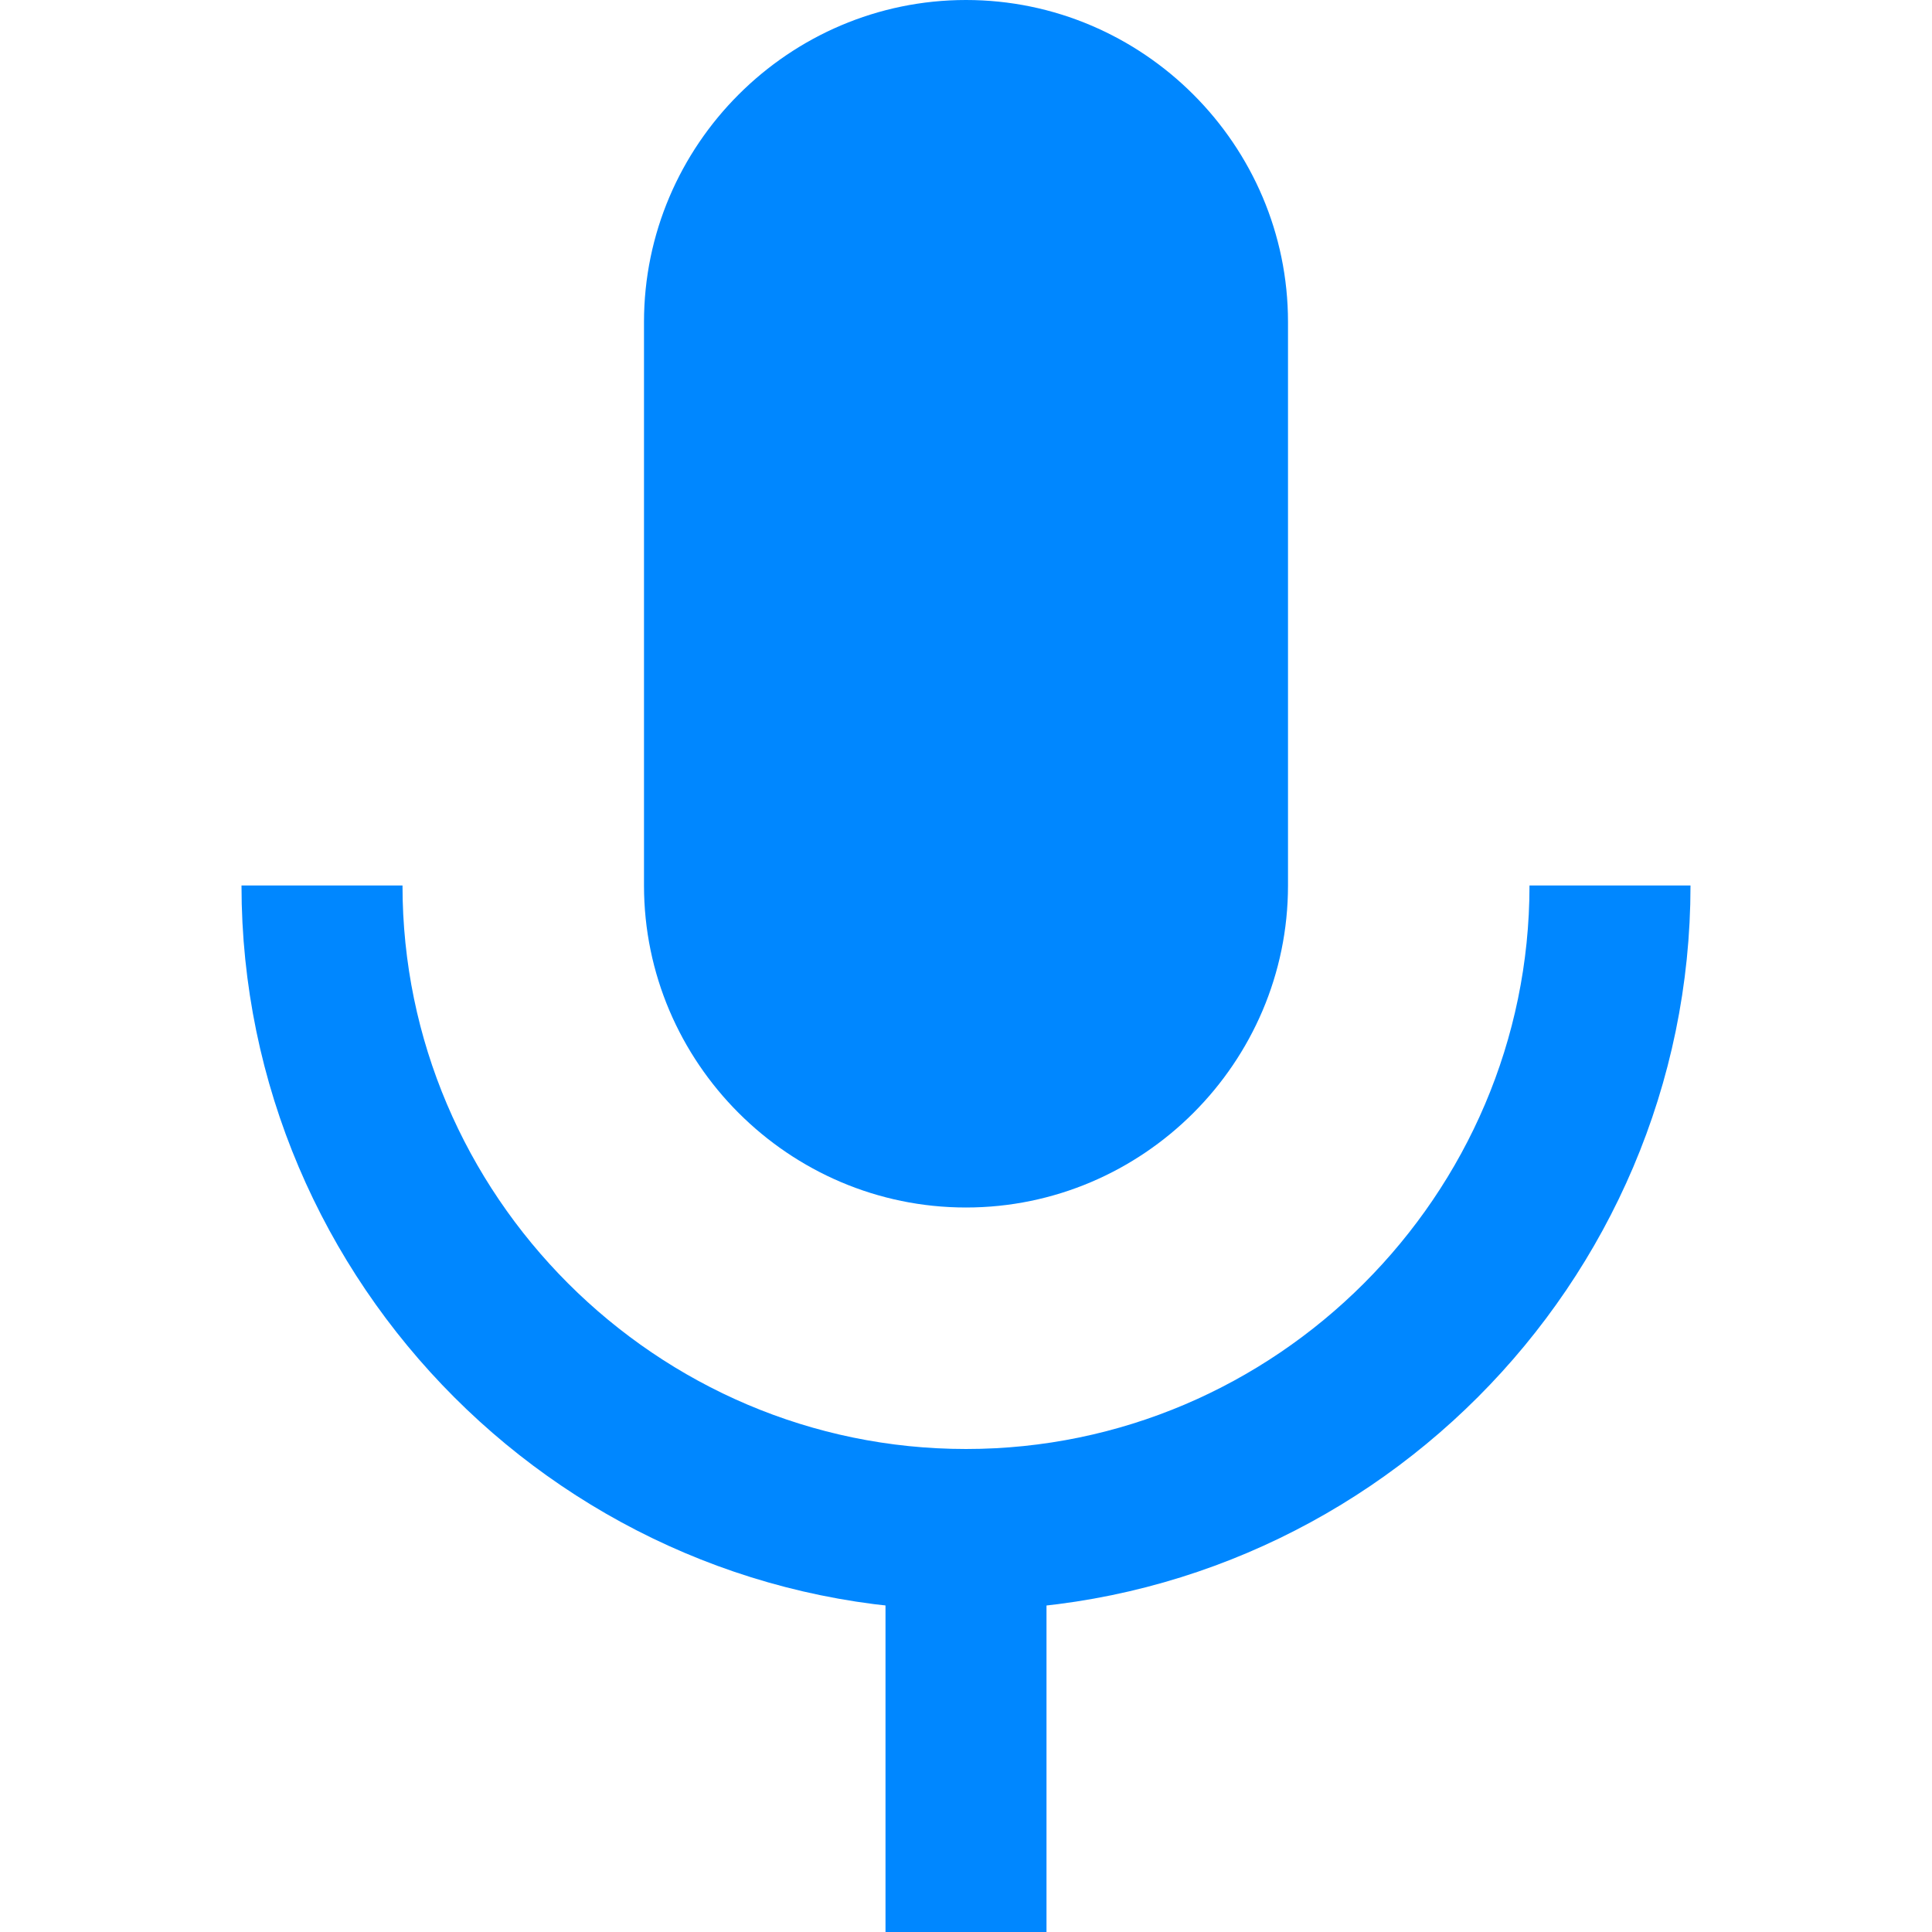<?xml version="1.0" encoding="utf-8"?>
<!-- Generator: Adobe Illustrator 19.2.1, SVG Export Plug-In . SVG Version: 6.00 Build 0)  -->
<svg version="1.1" id="Layer_1" xmlns="http://www.w3.org/2000/svg" xmlns:xlink="http://www.w3.org/1999/xlink" x="0px" y="0px"
	 viewBox="0 0 24 24" style="enable-background:new 0 0 24 24;" xml:space="preserve">
<style type="text/css">
	.st0{fill:none;stroke:#0087FF;stroke-width:2;stroke-miterlimit:10;}
	.st1{fill:#0087FF;}
</style>
<line class="st0" x1="12" y1="24" x2="12" y2="19"/>
<path class="st0" d="M4,11c0,4.4,3.6,8,8,8s8-3.6,8-8"/>
<path class="st1" d="M16,4c0-2.2-1.8-4-4-4S8,1.8,8,4c0,0.7,0,6.3,0,7c0,2.2,1.8,4,4,4s4-1.8,4-4C16,10.3,16,4.7,16,4z"/>
</svg>
